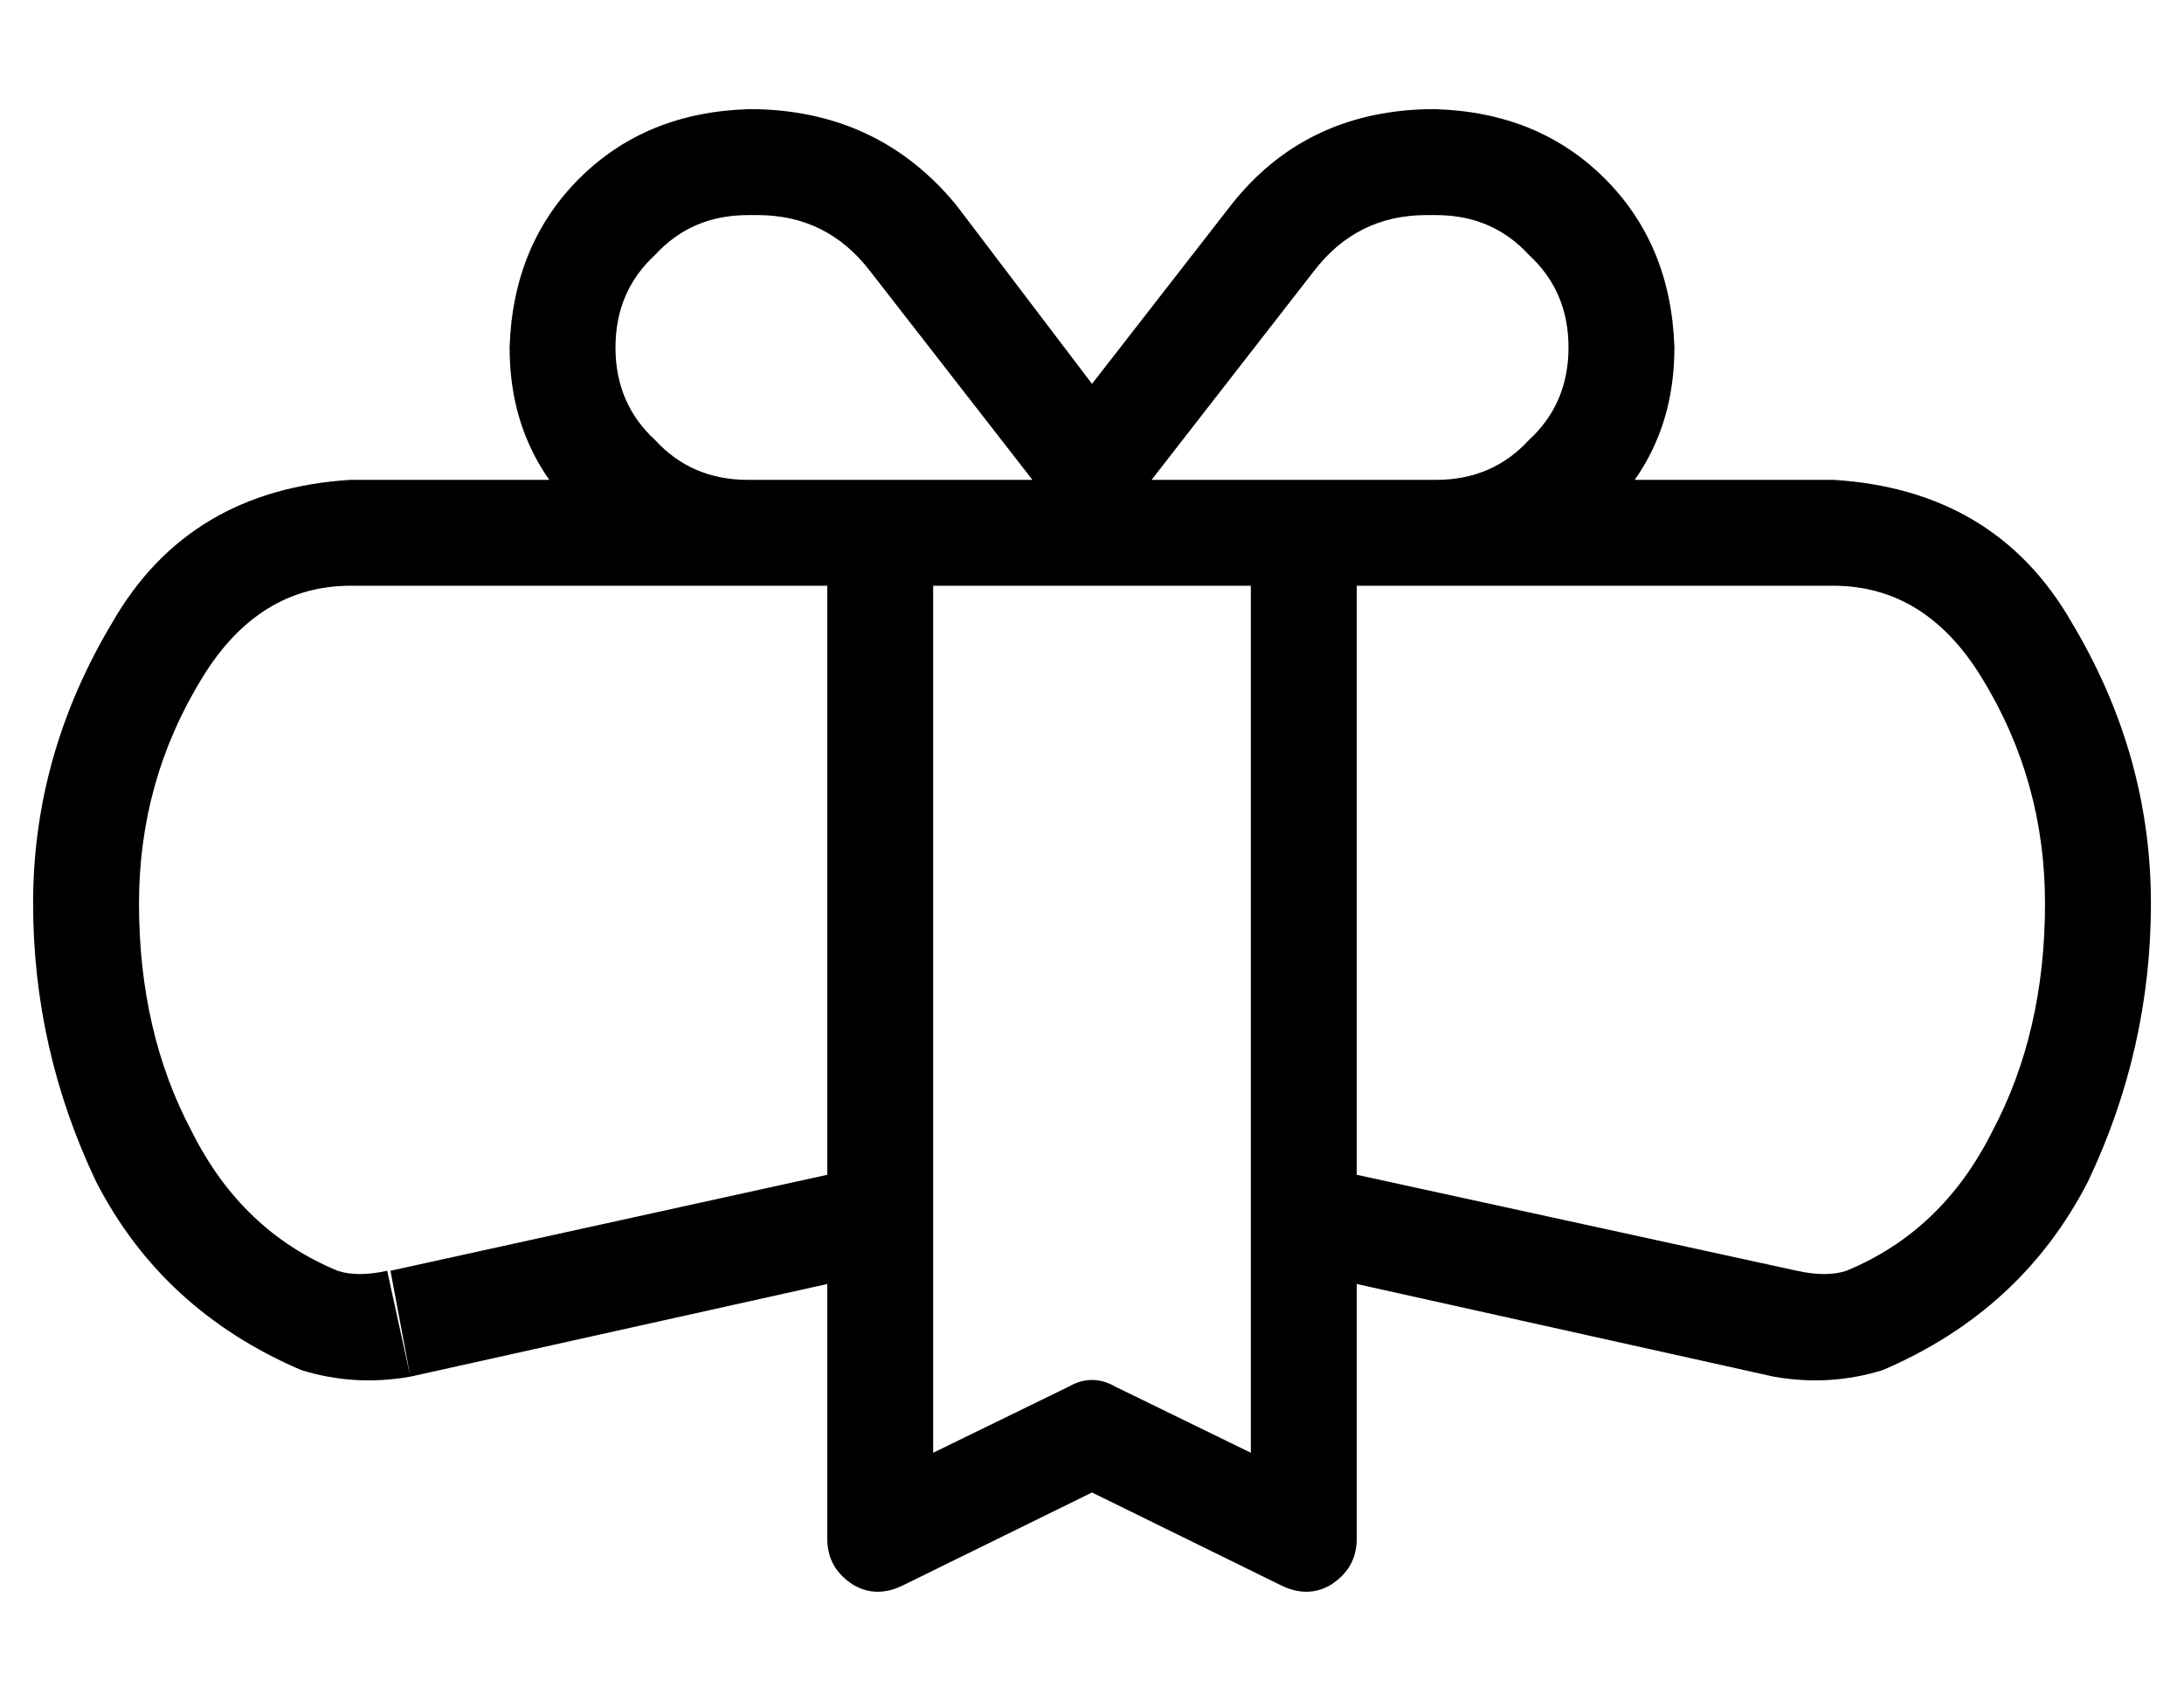 <?xml version="1.0" standalone="no"?>
<!DOCTYPE svg PUBLIC "-//W3C//DTD SVG 1.1//EN" "http://www.w3.org/Graphics/SVG/1.1/DTD/svg11.dtd" >
<svg xmlns="http://www.w3.org/2000/svg" xmlns:xlink="http://www.w3.org/1999/xlink" version="1.1" viewBox="-10 -40 660 512">
   <path fill="currentColor"
d="M253 42q-13 -17 -34 -17h-3v0q-17 0 -28 12q-12 11 -12 28t12 28q11 12 28 12h40h46l-49 -63v0zM156 105q-12 -17 -12 -40q1 -31 21 -51t51 -21h3v0q37 1 60 29l41 54v0l42 -54v0q22 -28 59 -29h3v0q31 1 51 21t21 51q0 23 -12 40h60v0q49 3 72 43q24 40 24 85
q0 44 -19 84q-20 39 -62 57q-16 5 -33 2l-126 -28v0v77v0q0 9 -8 14q-7 4 -15 0l-57 -28v0l-57 28v0q-8 4 -15 0q-8 -5 -8 -14v-77v0l-126 28v0l-6 -32v0l132 -29v0v-178v0h-24h-120q-28 0 -45 28q-19 31 -19 68q0 39 16 69q15 30 44 42q6 2 15 0l7 32v0q-17 3 -33 -2
q-42 -18 -62 -57q-19 -40 -19 -84q0 -45 24 -85q23 -40 72 -43h60v0zM400 137v178v-178v178l133 29v0q9 2 15 0q29 -12 44 -42q16 -30 16 -69q0 -37 -19 -68q-17 -28 -45 -28h-120h-24zM424 105q17 0 28 -12v0v0q12 -11 12 -28t-12 -28q-11 -12 -28 -12h-3v0q-21 0 -34 17
l-49 63v0h46h40zM336 137h-32h32h-64v262v0l41 -20v0q7 -4 14 0l41 20v0v-262v0h-32v0z" />
</svg>
